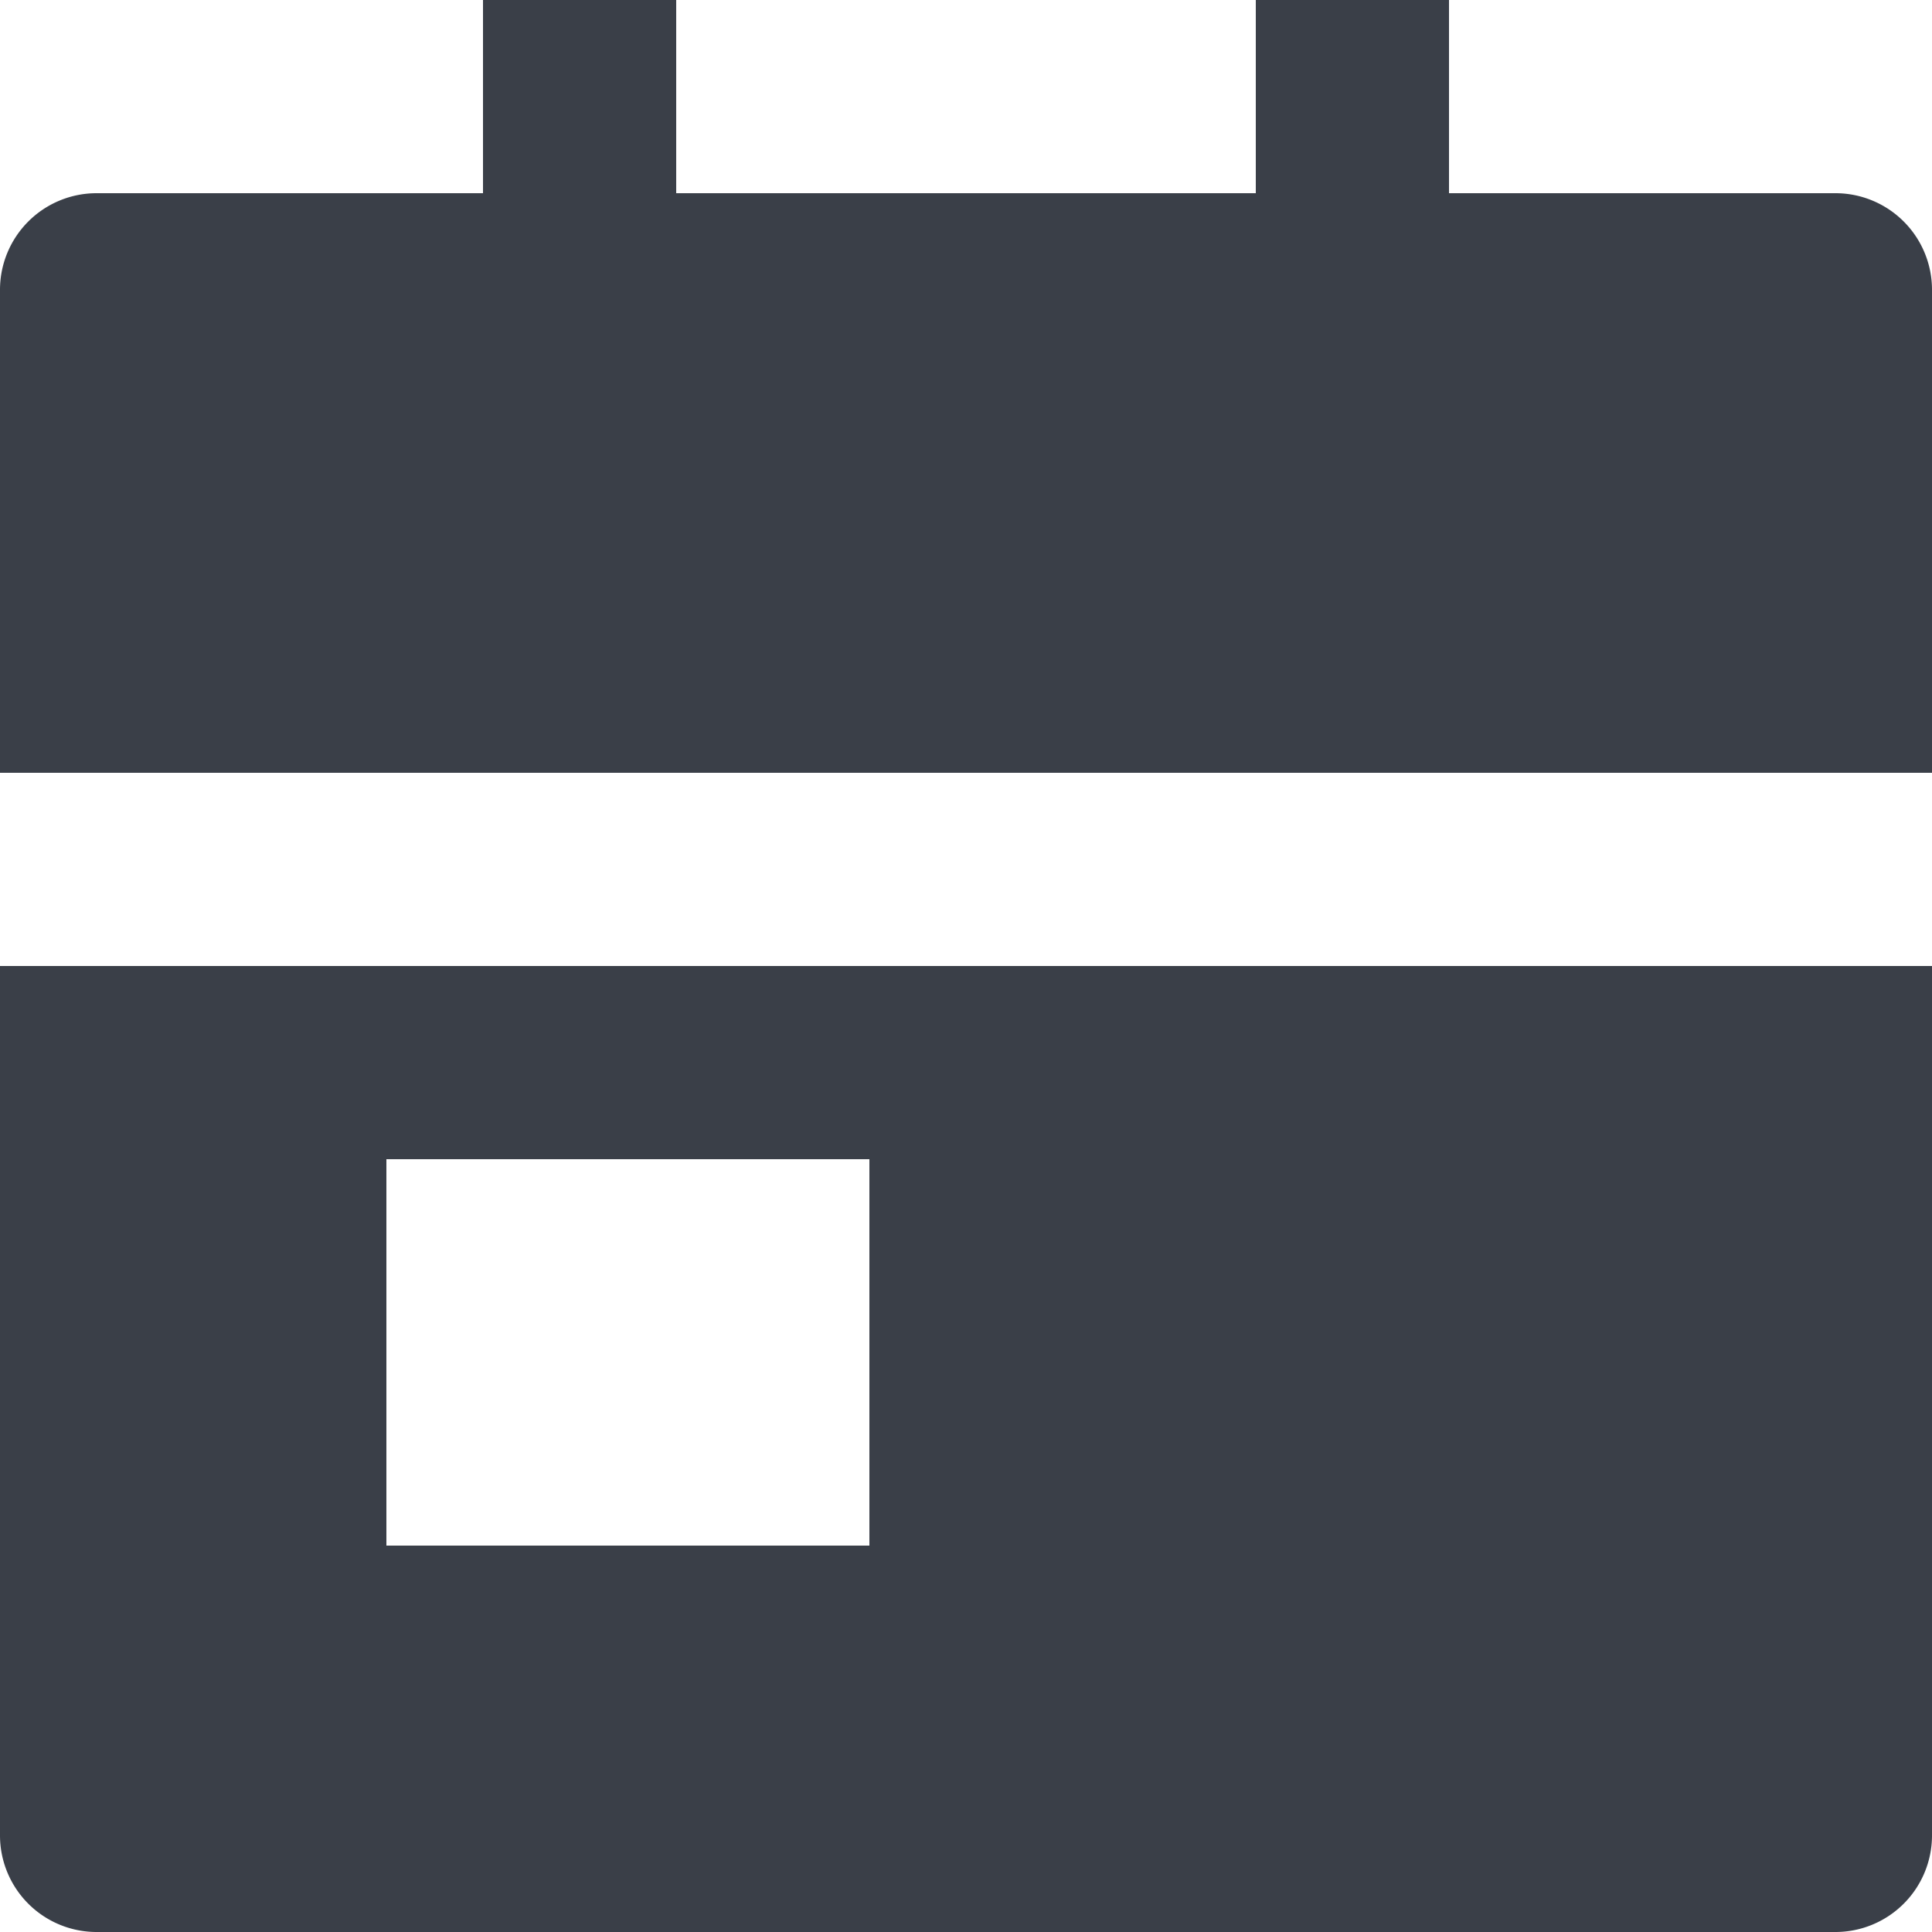 <svg xmlns="http://www.w3.org/2000/svg" width="25" height="25" viewBox="0 0 25 25">
  <path id="icon_calendar-fill" d="M485.5,797.023v11.25a1.25,1.25,0,0,0,1.25,1.25h22.5a1.25,1.25,0,0,0,1.25-1.25v-11.25Zm11.25,7.5H490.5v-5h6.25Zm7.5-17.5h5a1.25,1.25,0,0,1,1.25,1.25v6.25h-25v-6.25a1.25,1.25,0,0,1,1.25-1.25h5v-2.5h2.5v2.5h7.5v-2.5h2.5Z" transform="translate(-485.5 -784.523)" fill="#3a3f48"/>
</svg>
